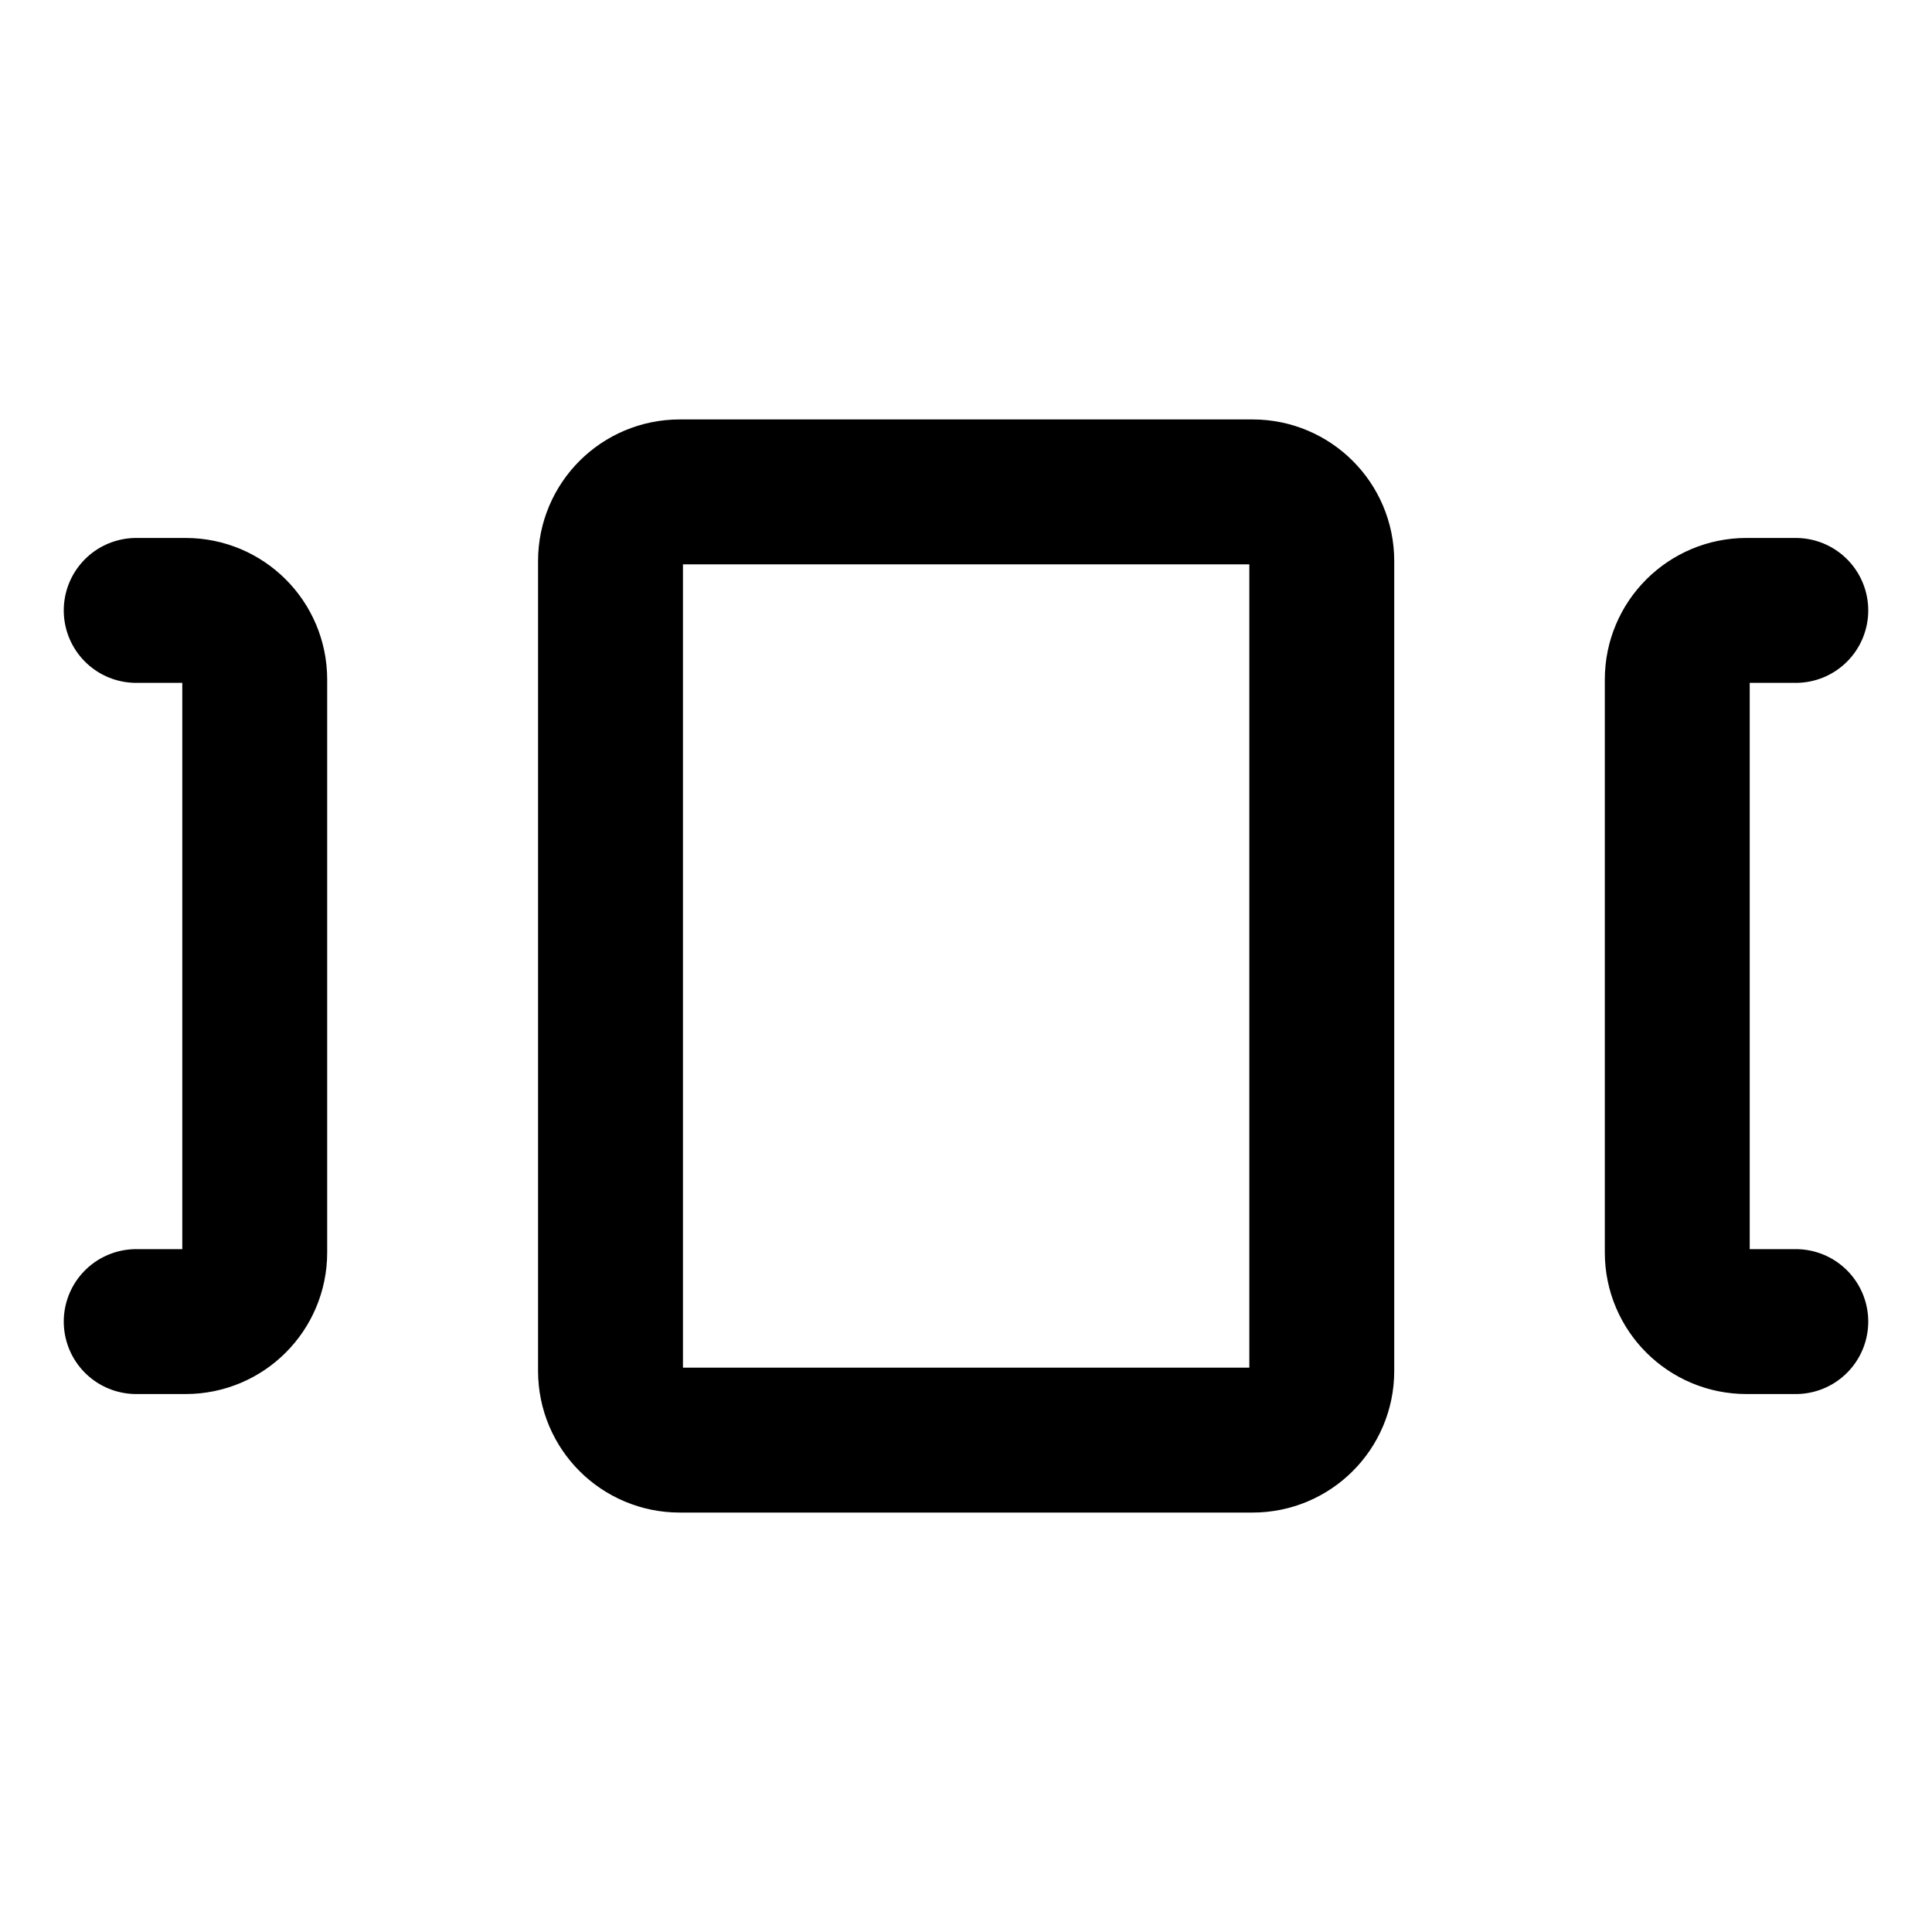 <svg width="20" height="20" viewBox="0 0 20 20" fill="none" xmlns="http://www.w3.org/2000/svg">
<g id="carousel-horizontal-52">
<g id="carousel-horizontal">
<path id="Rectangle 578" d="M6.32 5.807C6.32 5.412 6.641 5.092 7.036 5.092H12.967C13.362 5.092 13.683 5.412 13.683 5.807V14.193C13.683 14.588 13.362 14.908 12.967 14.908H7.036C6.641 14.908 6.32 14.588 6.32 14.193V5.807Z" stroke="black" stroke-width="1.5" stroke-linecap="round" stroke-linejoin="round"/>
<path id="Vector 988" d="M1.41 6.319H1.922C2.317 6.319 2.637 6.639 2.637 7.034V12.966C2.637 13.361 2.317 13.681 1.922 13.681H1.41" stroke="black" stroke-width="1.5" stroke-linecap="round" stroke-linejoin="round"/>
<path id="Vector 989" d="M18.59 6.319H18.079C17.684 6.319 17.363 6.639 17.363 7.034V12.966C17.363 13.361 17.684 13.681 18.079 13.681H18.59" stroke="black" stroke-width="1.5" stroke-linecap="round" stroke-linejoin="round"/>
</g>
</g>
</svg>
